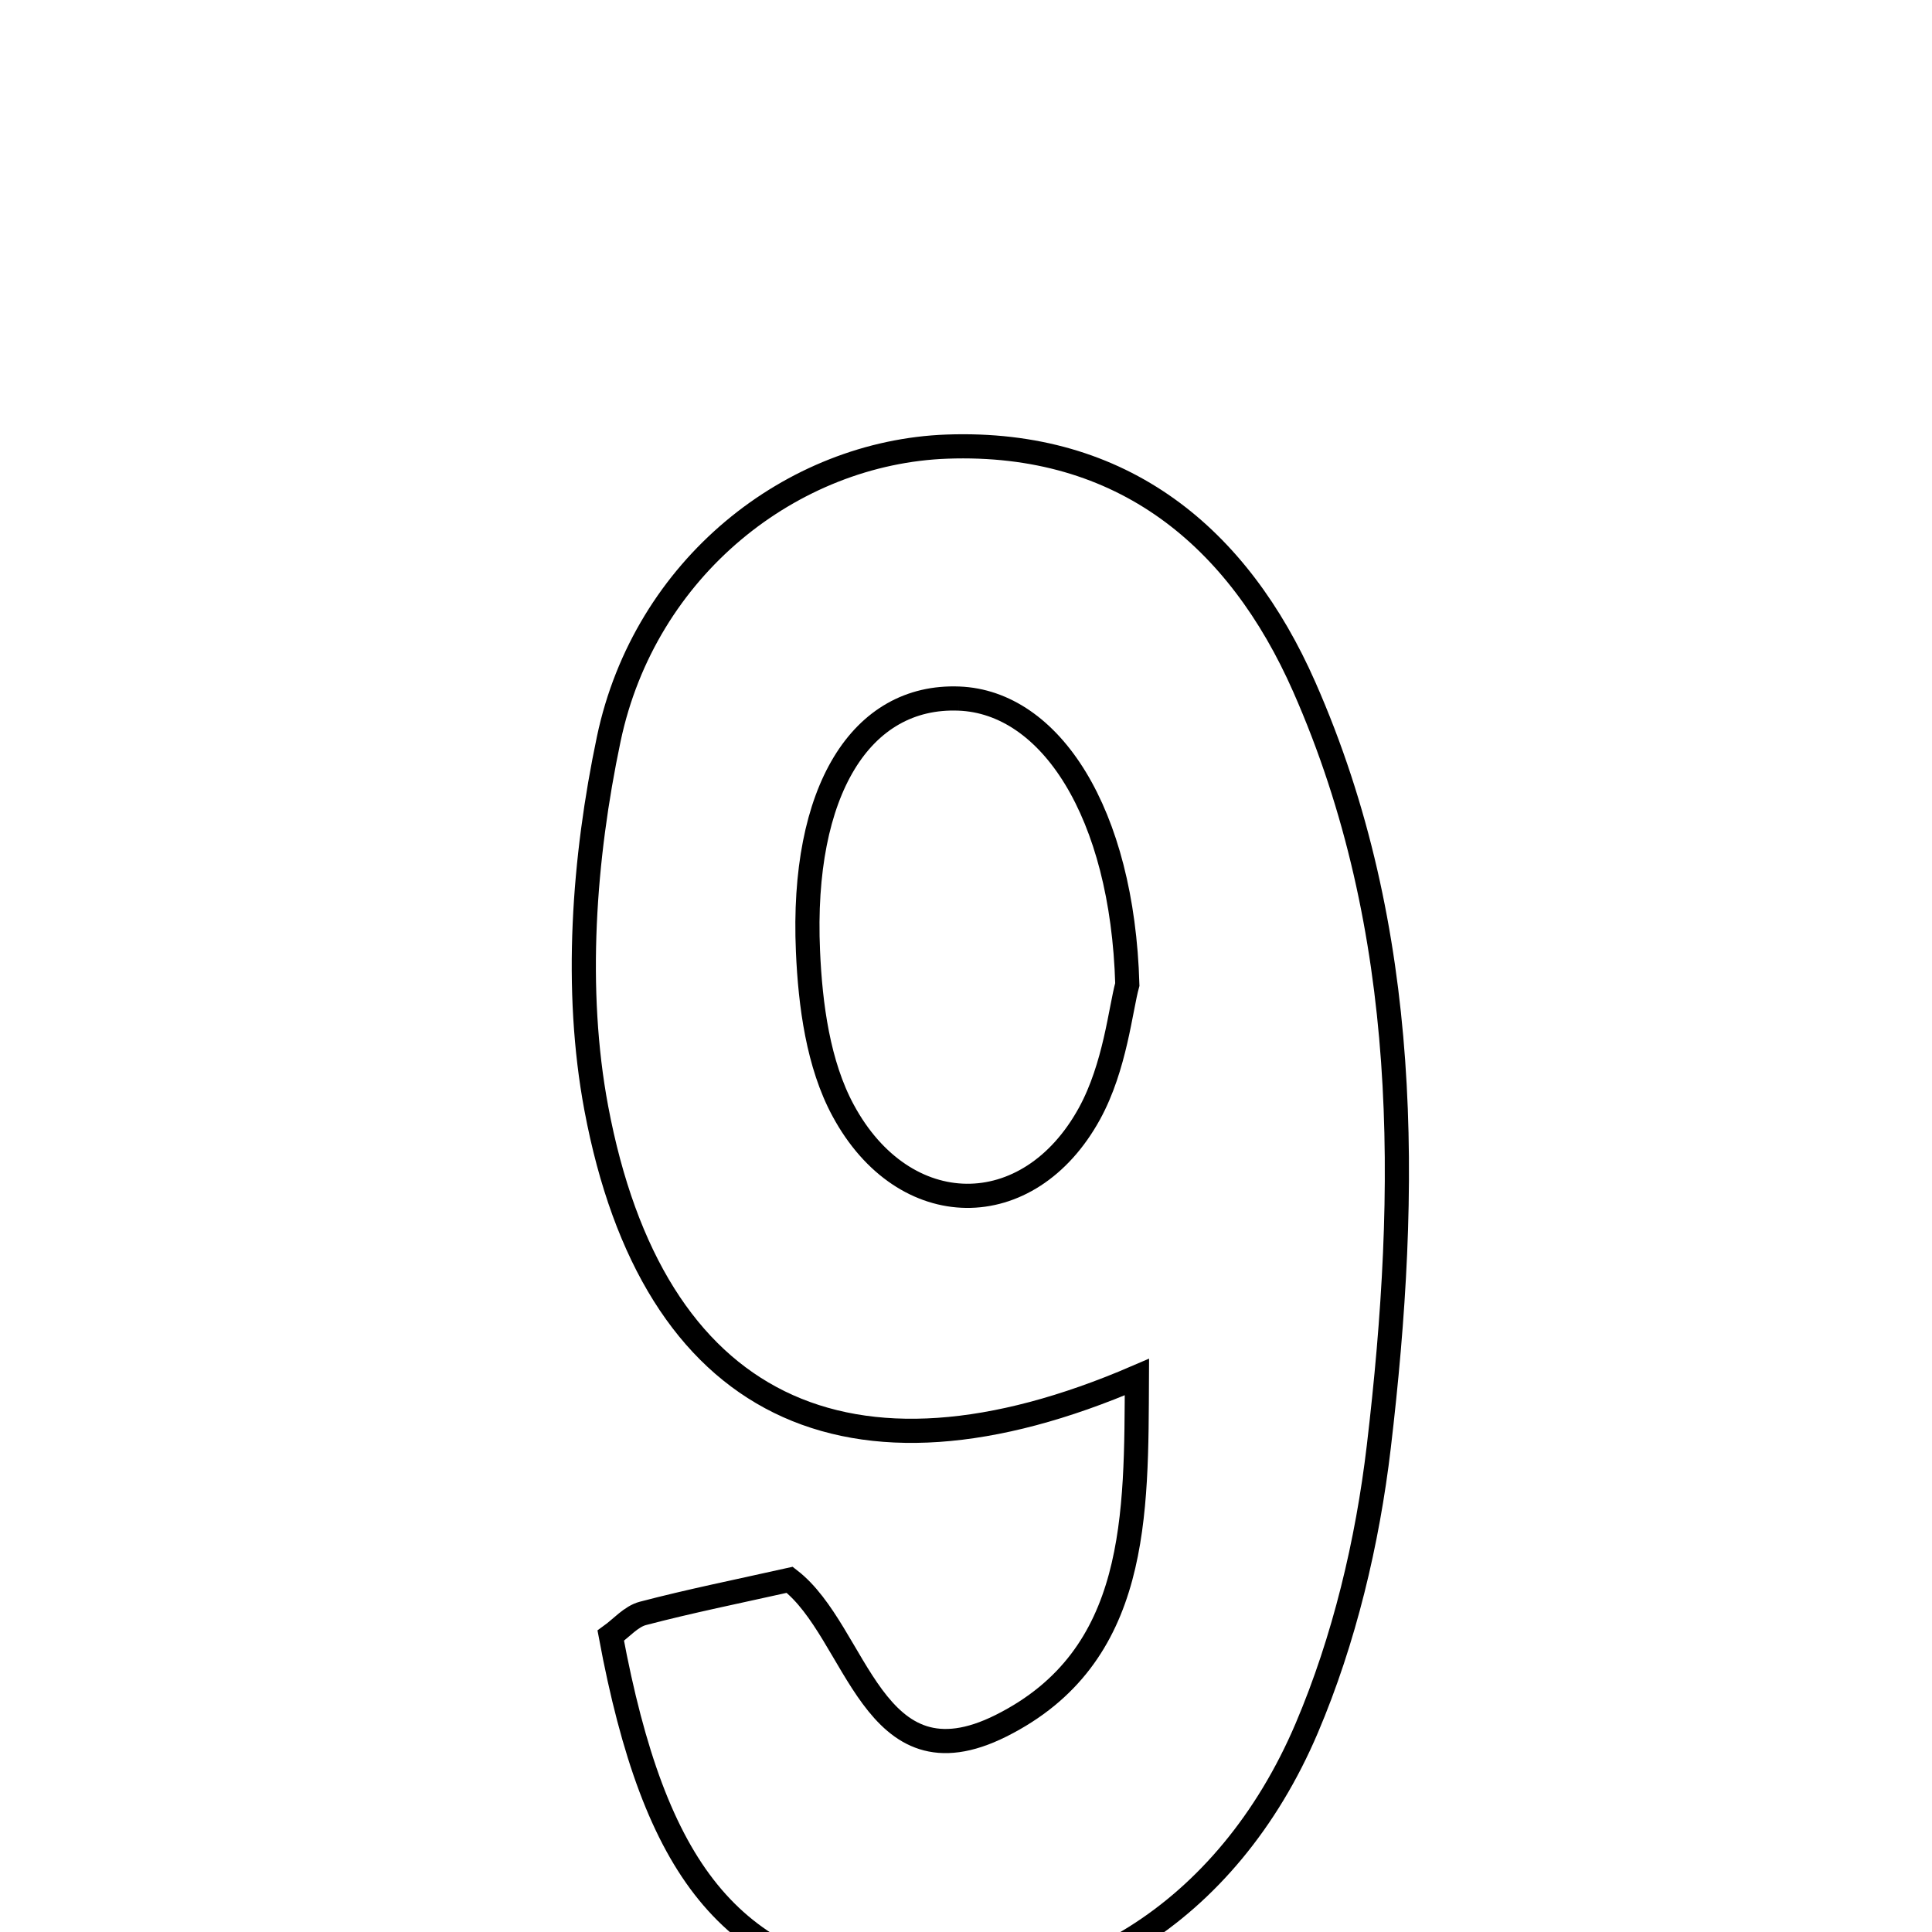 <svg xmlns="http://www.w3.org/2000/svg" viewBox="0.0 0.0 24.0 24.0" height="200px" width="200px"><path fill="none" stroke="black" stroke-width=".3" stroke-opacity="1.0"  filling="0" d="M11.763 5.548 C13.949 5.469 15.384 6.676 16.202 8.533 C17.533 11.552 17.506 14.769 17.128 17.971 C16.988 19.158 16.699 20.371 16.233 21.467 C15.245 23.789 13.231 24.991 11.155 24.703 C9.076 24.415 8.135 23.26 7.587 20.319 C7.719 20.224 7.84 20.08 7.987 20.042 C8.567 19.89 9.156 19.771 9.81 19.625 C10.657 20.279 10.829 22.241 12.435 21.438 C14.154 20.578 14.114 18.821 14.123 17.106 C10.532 18.655 8.108 17.499 7.407 13.766 C7.131 12.293 7.25 10.662 7.562 9.181 C8.011 7.046 9.839 5.618 11.763 5.548"></path>
<path fill="none" stroke="black" stroke-width=".3" stroke-opacity="1.0"  filling="0" d="M11.913 8.678 C13.045 8.722 13.943 10.089 14.004 12.229 C13.92 12.532 13.853 13.251 13.534 13.833 C12.779 15.208 11.23 15.196 10.474 13.795 C10.164 13.222 10.066 12.486 10.037 11.817 C9.949 9.821 10.698 8.63 11.913 8.678"></path></svg>